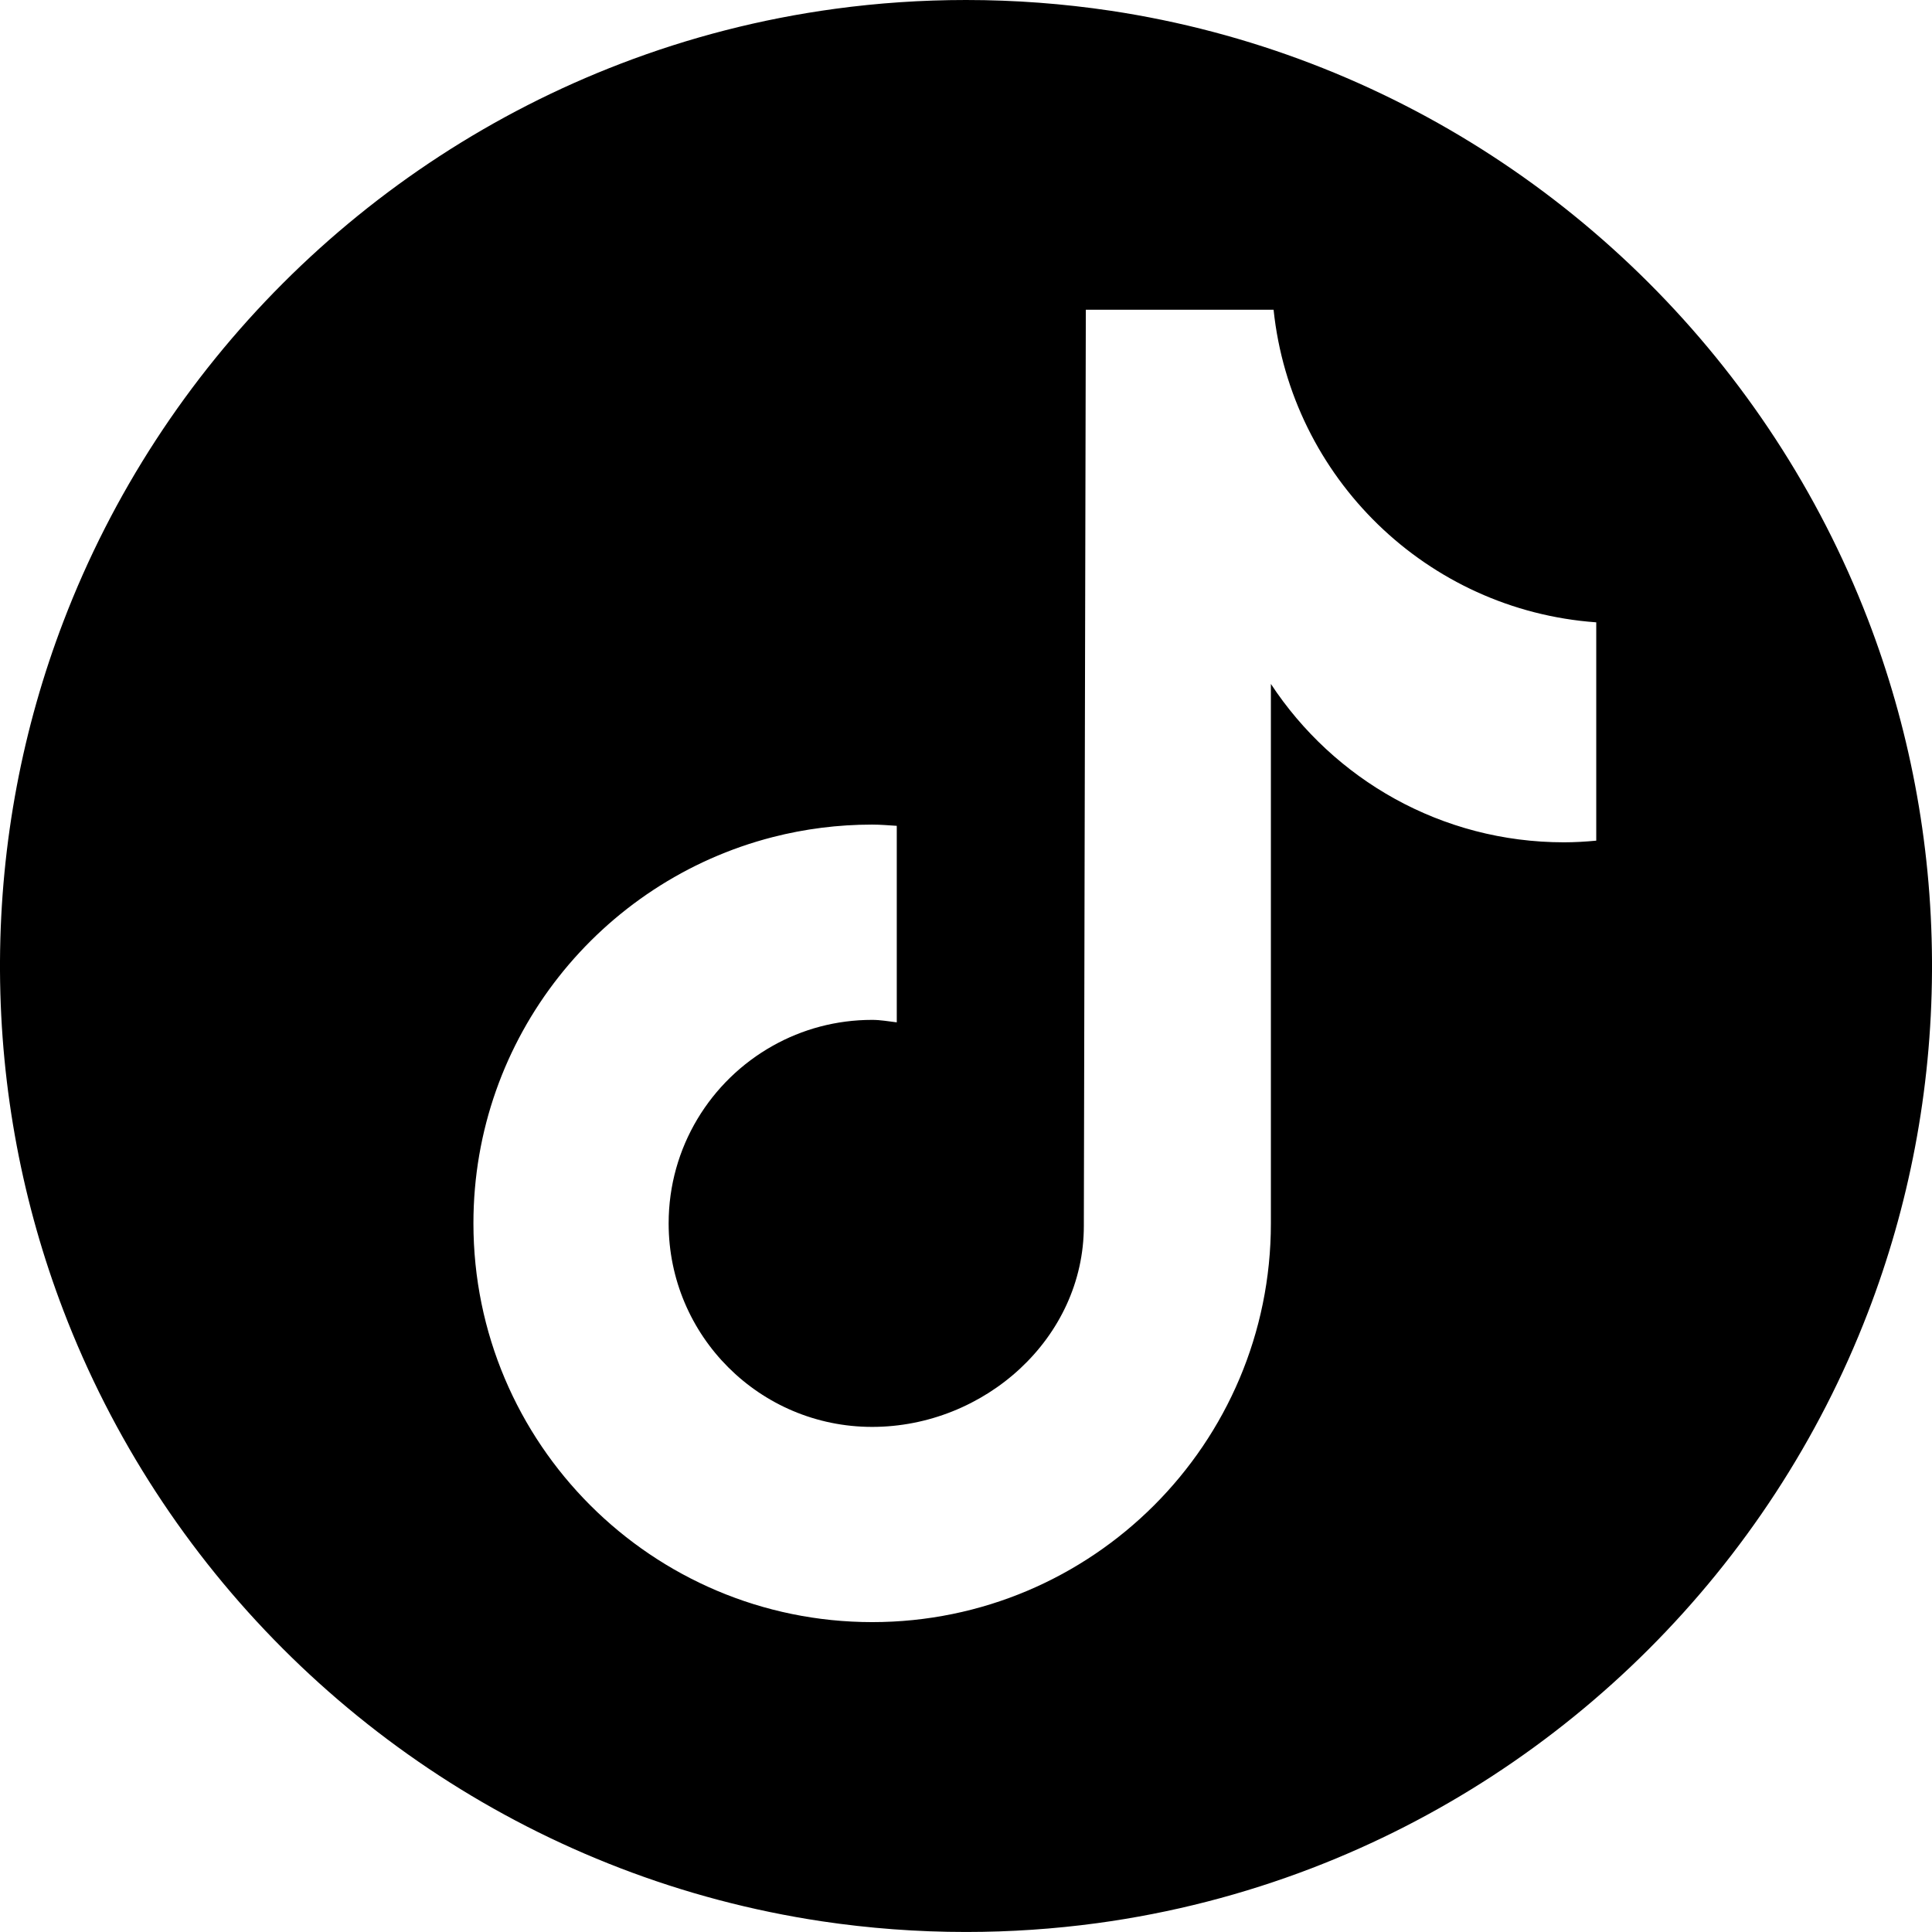 <?xml version="1.0" encoding="UTF-8"?>
<svg id="Layer_1" data-name="Layer 1" xmlns="http://www.w3.org/2000/svg" viewBox="0 0 595.28 595.27">
  <path d="M575.51,190.8c-30.26-78.55-92.88-141.08-171.5-171.21-19.7-7.55-40.41-13.07-61.87-16.29-14.53-2.17-29.38-3.3-44.5-3.3-13.66,0-27.11.92-40.3,2.71-22.94,3.11-45.05,8.84-66.02,16.88C112.44,49.81,49.66,112.64,19.51,191.56,7.08,224.07.19,259.31,0,296.12v3.06c.19,36.81,7.08,72.04,19.51,104.55,30.12,78.83,92.8,141.61,171.55,171.86,19.77,7.6,40.56,13.14,62.09,16.38,14.52,2.17,29.37,3.3,44.49,3.3,13.66,0,27.12-.92,40.3-2.7,23.04-3.12,45.24-8.89,66.3-16.98,78.52-30.16,141.05-92.65,171.27-171.14,12.6-32.71,19.58-68.19,19.77-105.27v-3.06c-.18-37.1-7.17-72.6-19.77-105.32ZM491.83,259.02c-3.28.31-6.59.51-9.93.51-37.78,0-70.99-19.41-90.32-48.8v166.22c0,67.85-55.02,122.85-122.86,122.85-67.83-.03-122.85-55.05-122.85-122.88,0-57.29,39.21-105.4,92.24-119,9.78-2.51,20.04-3.85,30.61-3.85,2.58,0,5.08.23,7.59.38v60.55c-2.53-.3-4.98-.76-7.59-.76-11.12,0-21.56,2.89-30.61,7.98-19.15,10.73-32.09,31.22-32.09,54.73,0,34.62,28.06,62.7,62.7,62.7s65.23-27.3,65.23-61.92c0-.36.04-19.12.1-46.82.04-18.17.09-40.19.13-63.38.18-79.21.38-172.1.38-172.1h57.85c5.43,51.74,47.21,92.58,99.42,96.32v67.27Z"/>
</svg>
